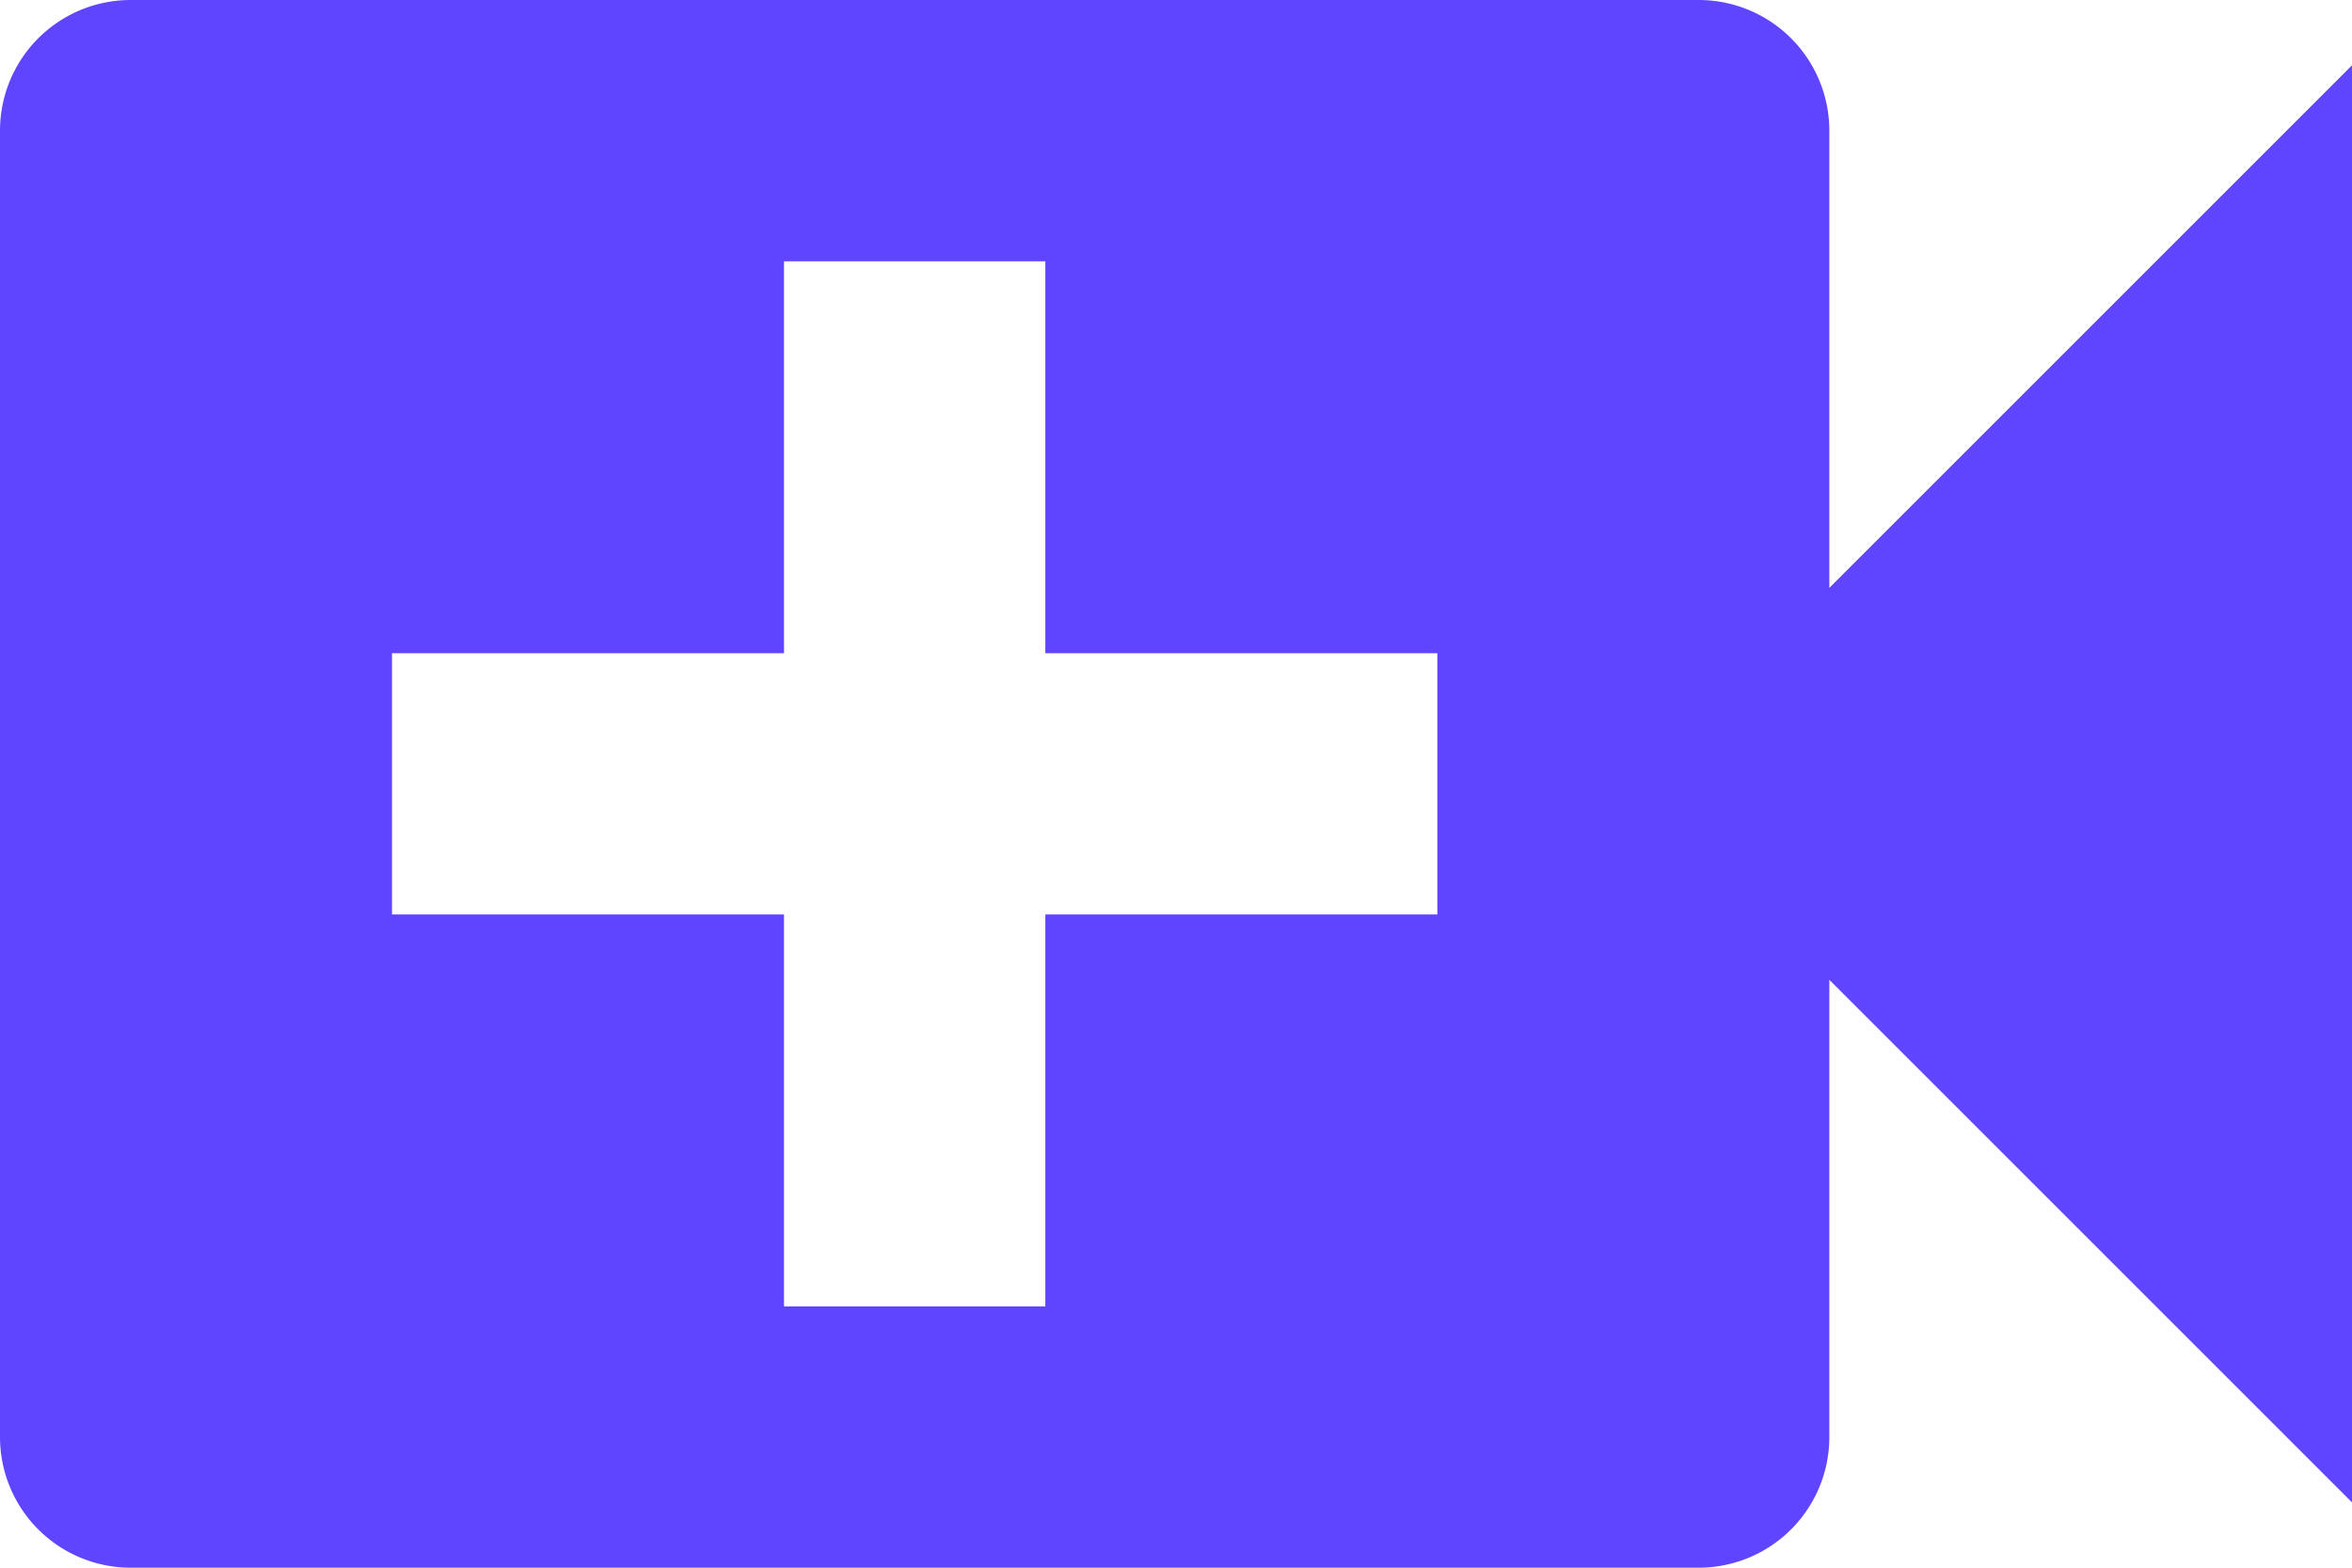 <svg xmlns="http://www.w3.org/2000/svg" width="27" height="18" viewBox="0 0 27 18"><defs><style>.a{fill:#5f45ff;}</style></defs><path class="a" d="M25.5,15.75V10.5A1.5,1.5,0,0,0,24,9H6a1.5,1.5,0,0,0-1.5,1.5v15A1.5,1.5,0,0,0,6,27H24a1.5,1.5,0,0,0,1.5-1.5V20.25l6,6V9.75ZM21,19.5H16.5V24h-3V19.5H9v-3h4.5V12h3v4.5H21Z" transform="translate(-4.5 -9)"/></svg>